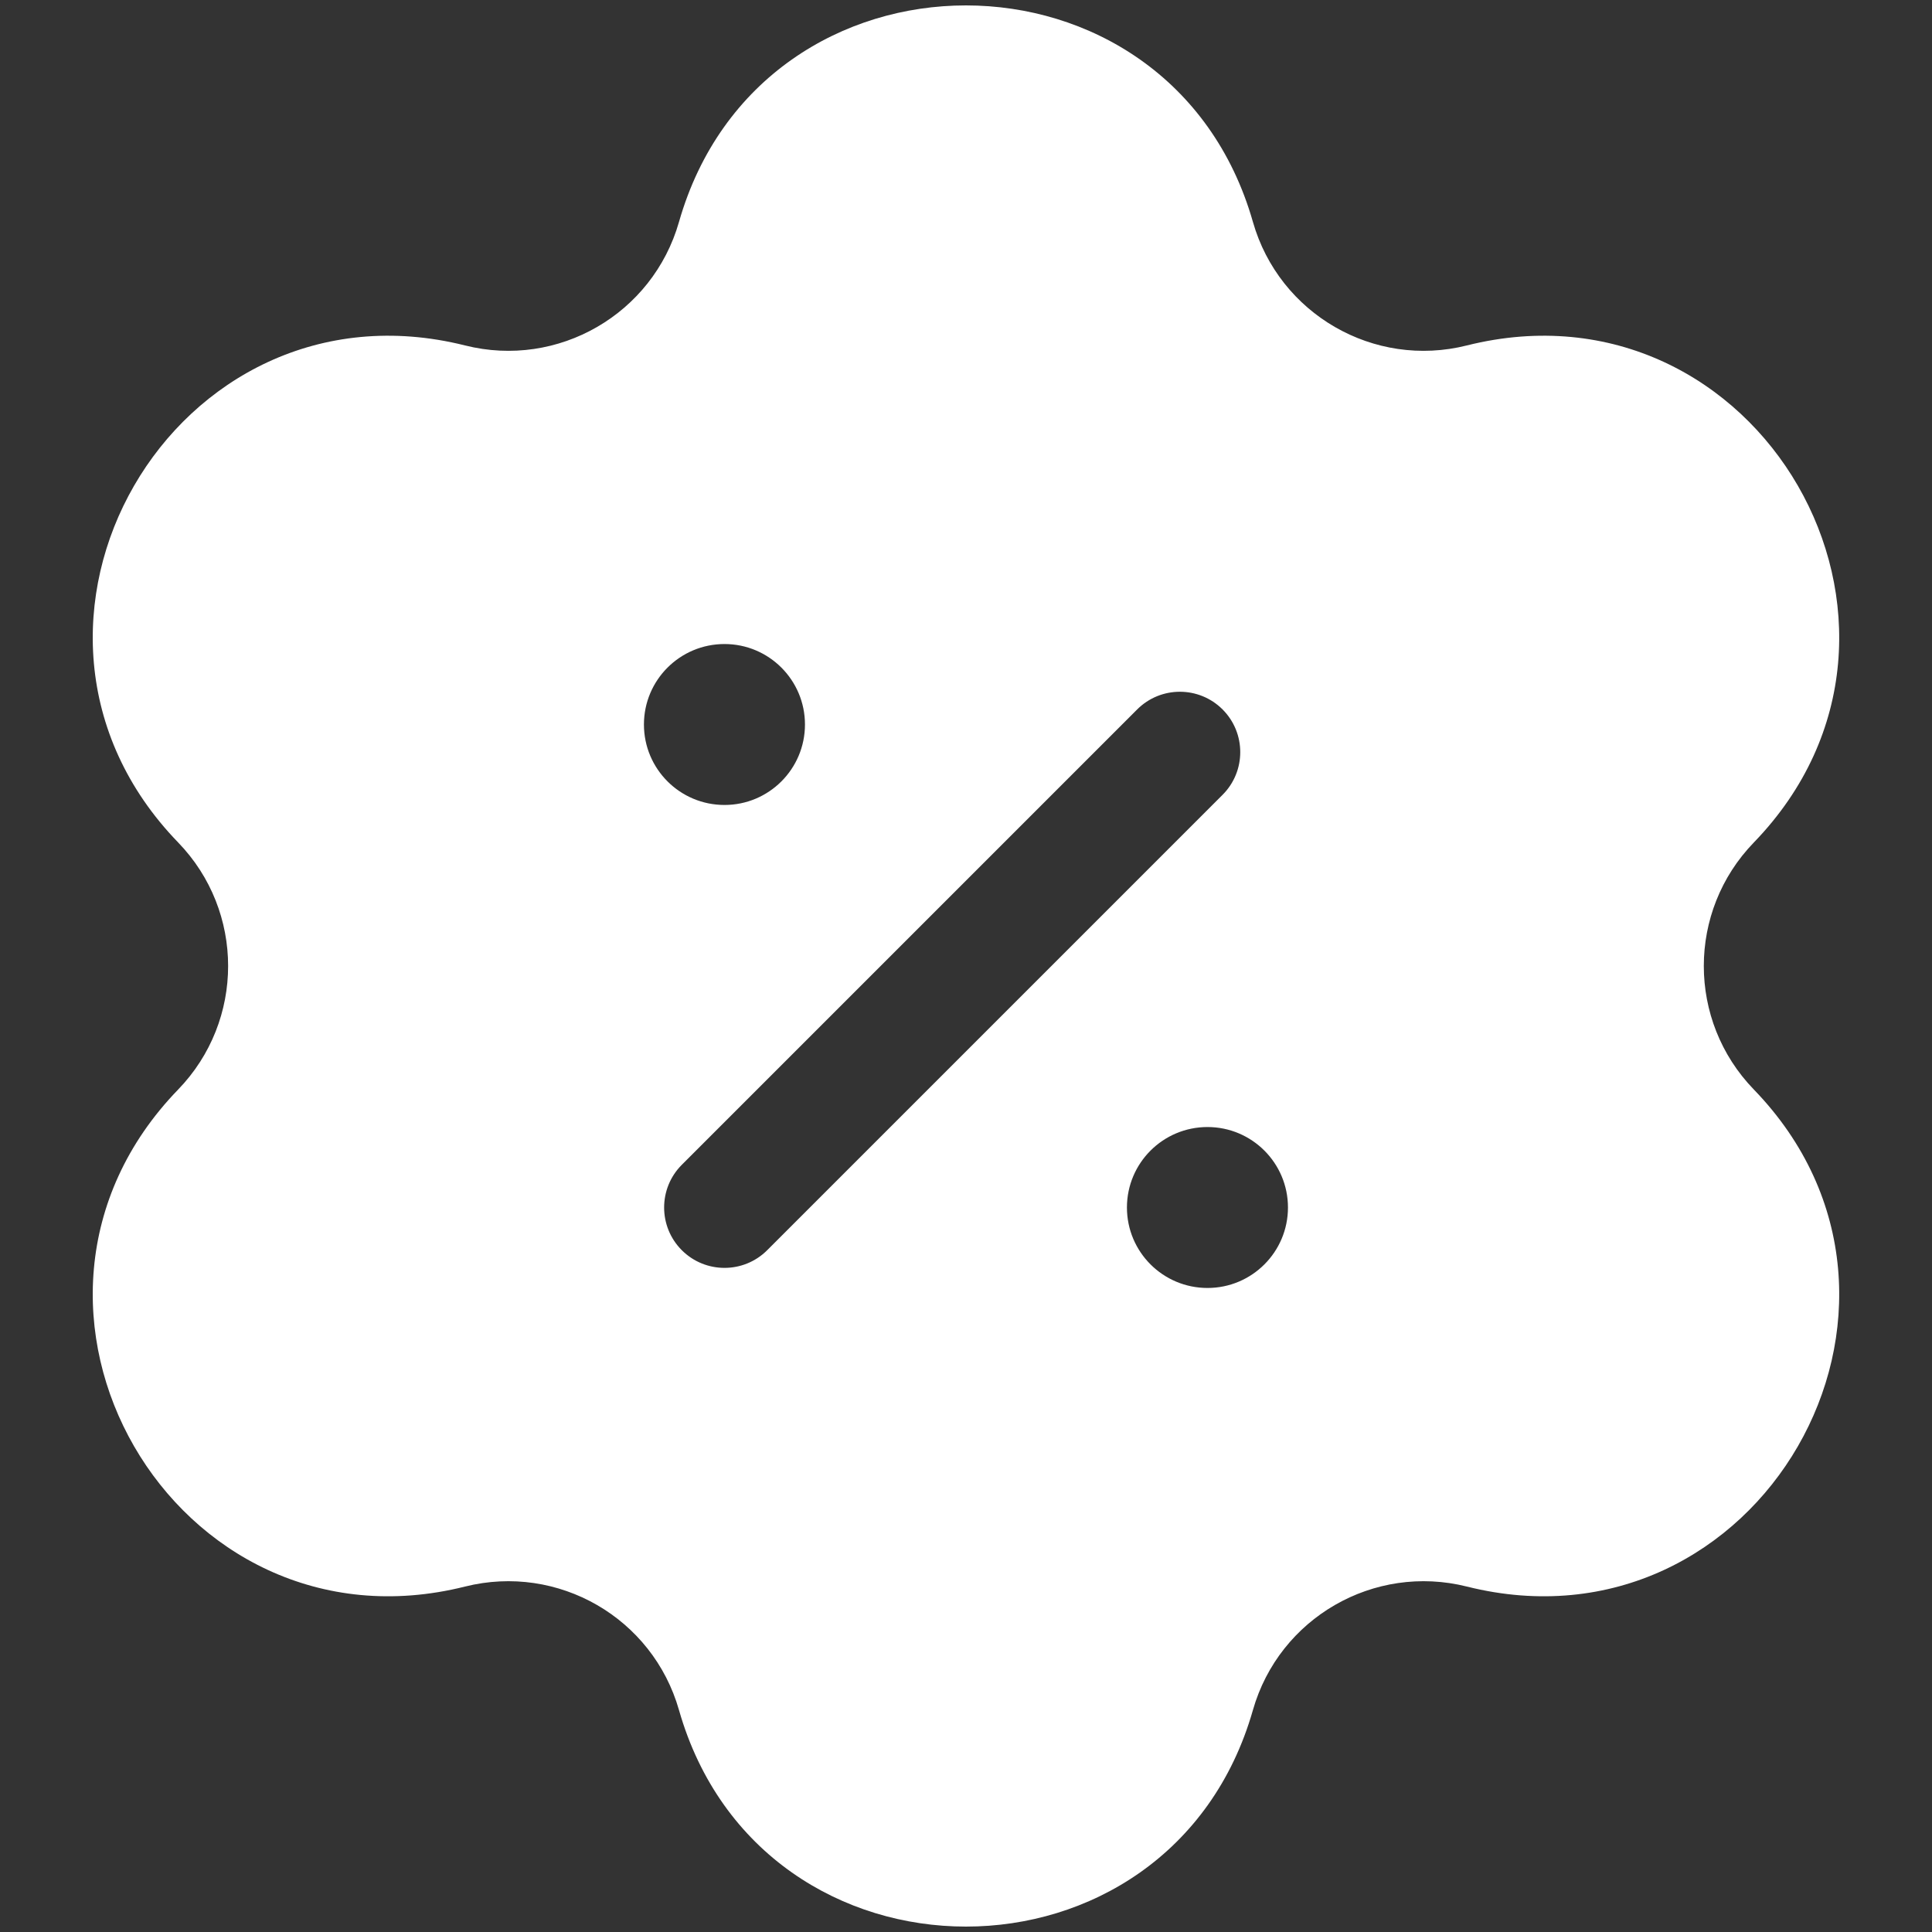 <svg width="20" height="20" viewBox="0 0 20 20" fill="none" xmlns="http://www.w3.org/2000/svg">
<rect x="0" y="0" width="20" height="20" fill="#333333" stroke="none"/>
<g clip-path="url(#clip0_3_3178)">
<path fill-rule="evenodd" clip-rule="evenodd" d="M7.029 2.297C7.882 -0.691 12.117 -0.691 12.97 2.297C13.242 3.251 14.223 3.818 15.185 3.576C18.2 2.821 20.317 6.488 18.156 8.721C17.465 9.434 17.465 10.566 18.156 11.279C20.317 13.512 18.2 17.179 15.185 16.424C14.223 16.183 13.242 16.748 12.97 17.703C12.117 20.691 7.882 20.691 7.029 17.703C6.757 16.748 5.777 16.183 4.814 16.424C1.8 17.179 -0.318 13.512 1.844 11.279C2.534 10.566 2.534 9.434 1.844 8.721C-0.318 6.488 1.8 2.821 4.814 3.576C5.777 3.818 6.757 3.251 7.029 2.297ZM12.656 7.344C12.9 7.588 12.9 7.984 12.656 8.228L7.942 12.942C7.698 13.186 7.302 13.186 7.058 12.942C6.814 12.698 6.814 12.302 7.058 12.058L11.772 7.344C12.016 7.1 12.412 7.1 12.656 7.344ZM7.5 8.333C7.039 8.333 6.666 7.96 6.666 7.5C6.666 7.04 7.039 6.667 7.5 6.667C7.96 6.667 8.333 7.04 8.333 7.5C8.333 7.96 7.96 8.333 7.5 8.333ZM12.5 13.333C12.039 13.333 11.666 12.96 11.666 12.5C11.666 12.04 12.039 11.667 12.5 11.667C12.96 11.667 13.333 12.04 13.333 12.5C13.333 12.96 12.96 13.333 12.5 13.333Z" fill="white"/>
</g>
<defs>
<clipPath id="clip0_3_3178">
<rect width="20" height="20" fill="white"/>
</clipPath>
</defs>
</svg>
